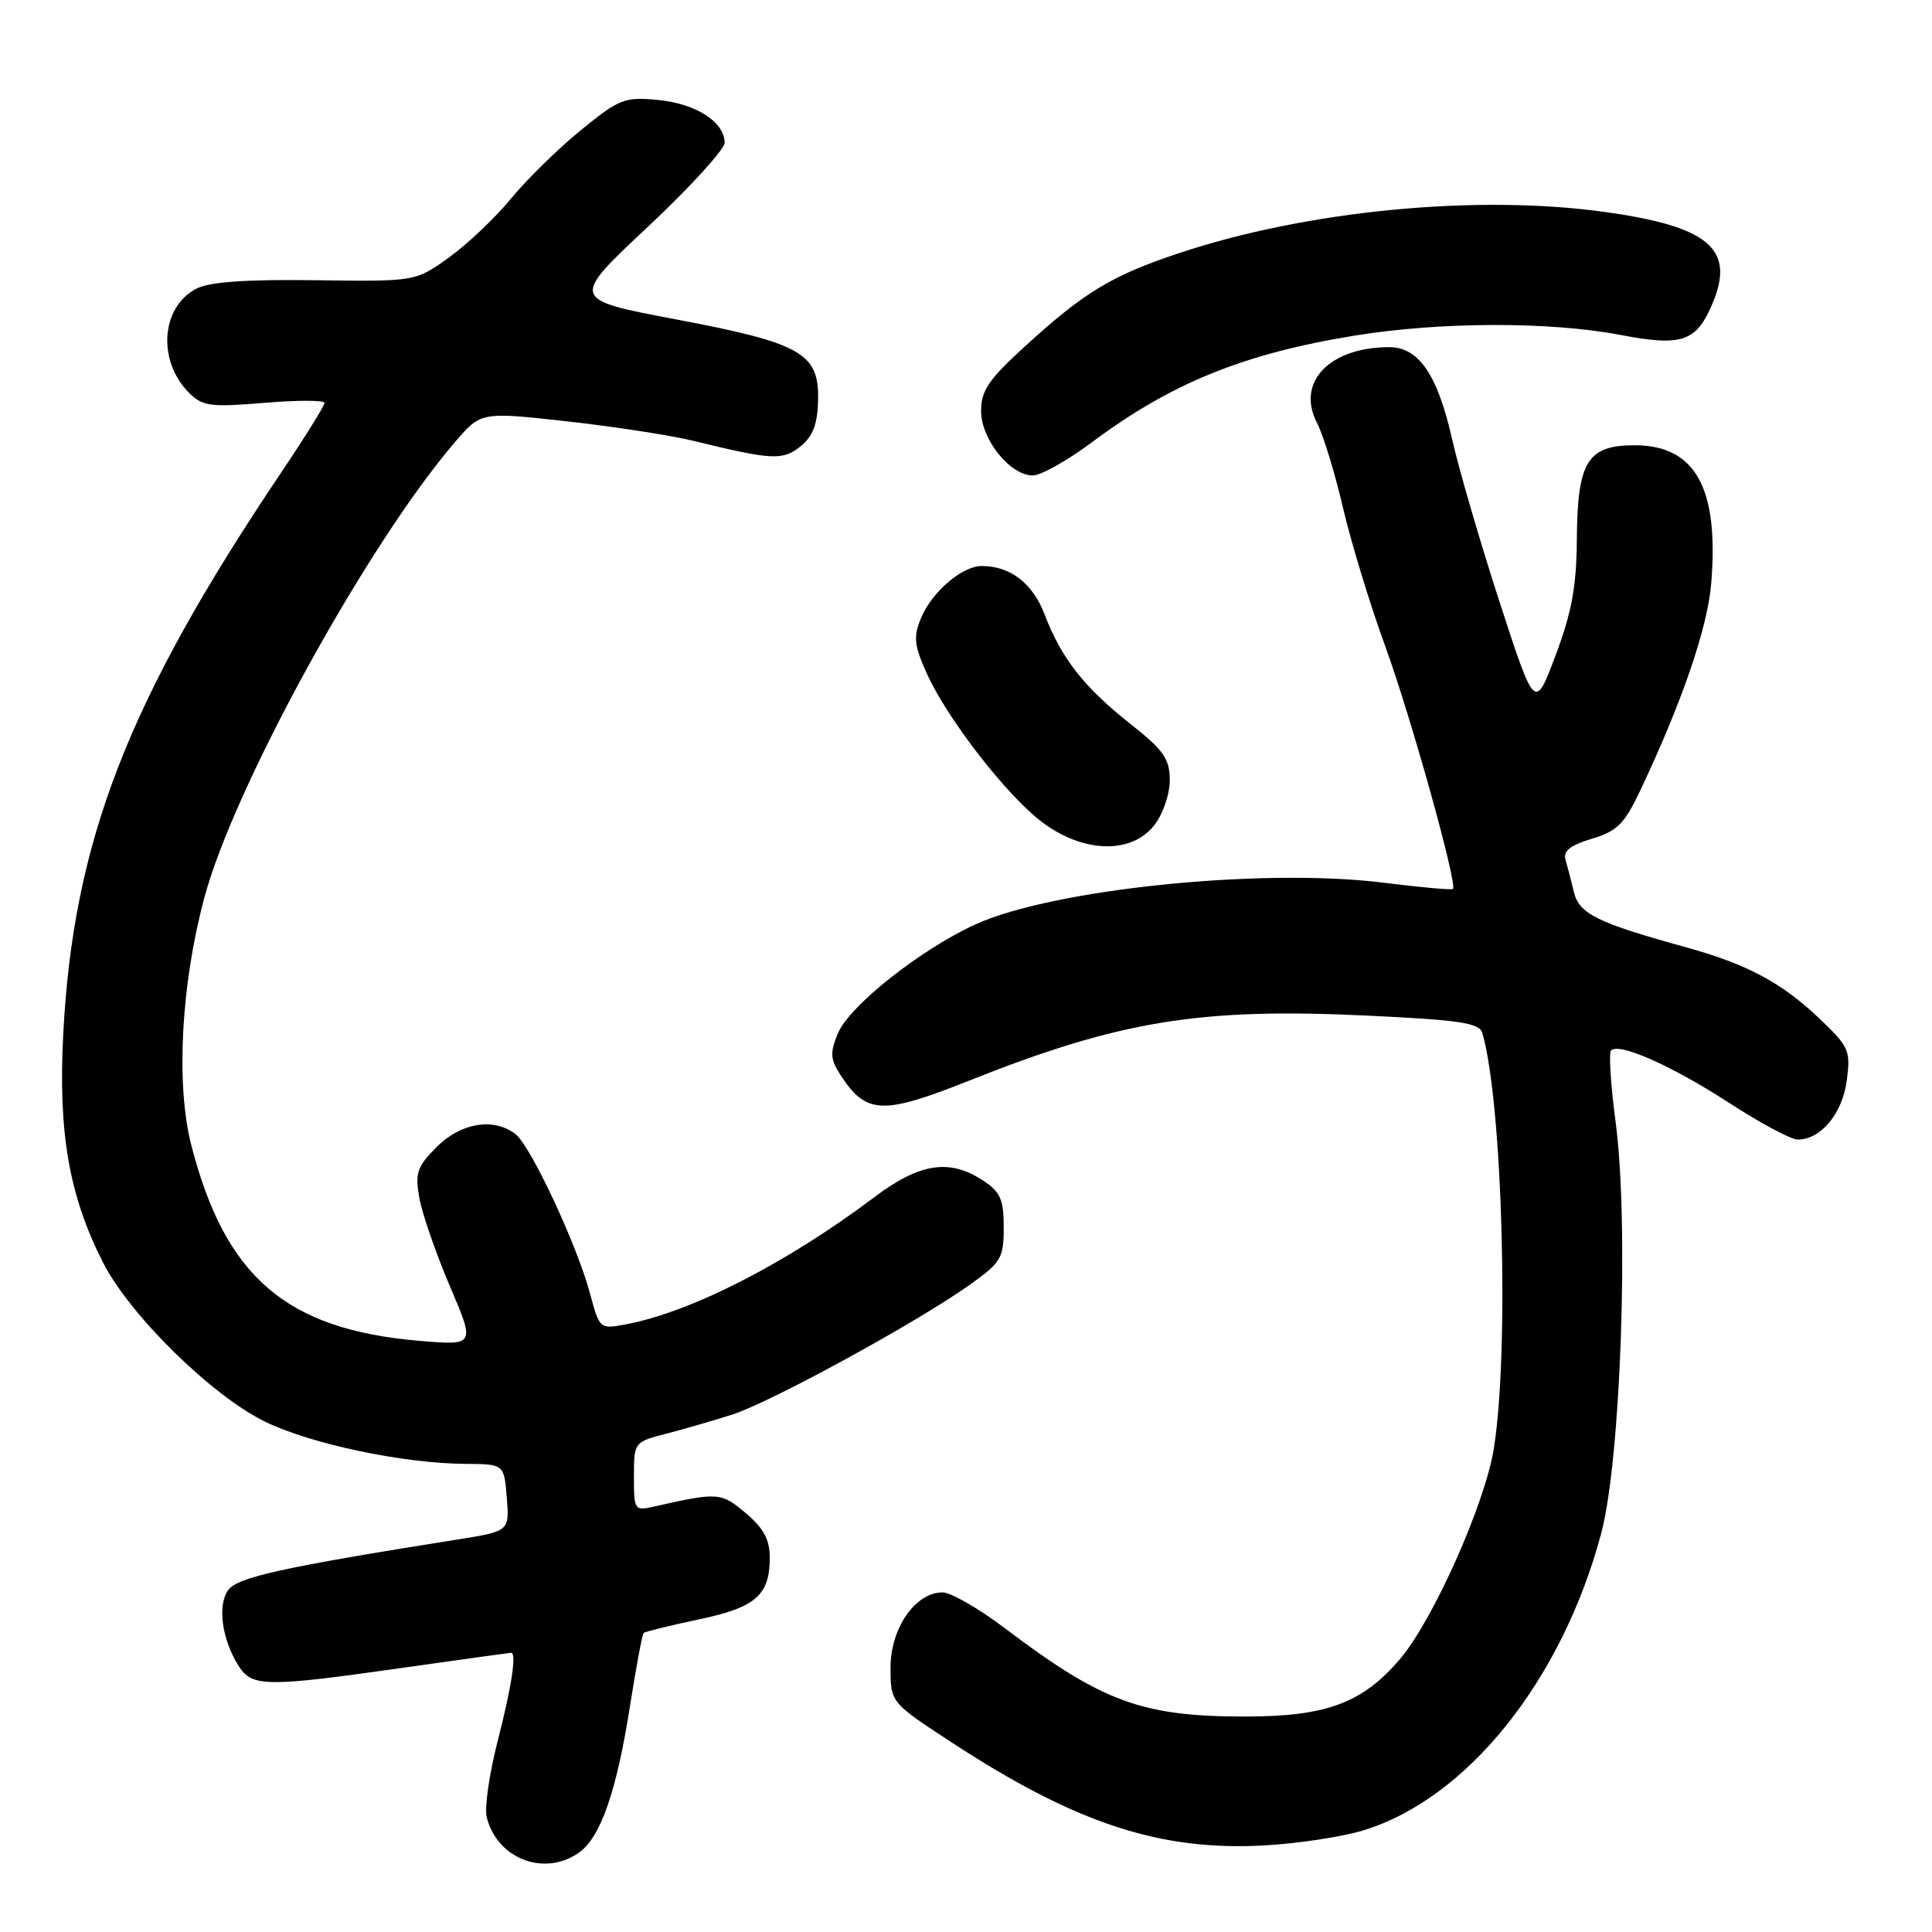 <?xml version="1.0" encoding="UTF-8" standalone="no"?>
<!DOCTYPE svg PUBLIC "-//W3C//DTD SVG 1.1//EN" "http://www.w3.org/Graphics/SVG/1.1/DTD/svg11.dtd" >
<svg xmlns="http://www.w3.org/2000/svg" xmlns:xlink="http://www.w3.org/1999/xlink" version="1.1" viewBox="0 0 256 256">
 <g >
 <path fill="currentColor"
d=" M 76.69 245.50 C 79.57 243.49 81.69 237.42 83.47 226.11 C 84.28 220.94 85.10 216.57 85.28 216.38 C 85.47 216.20 88.72 215.40 92.51 214.60 C 100.12 213.01 102.00 211.39 102.00 206.40 C 102.00 204.00 101.18 202.49 98.81 200.49 C 95.54 197.74 95.13 197.71 86.75 199.61 C 84.06 200.22 84.00 200.13 84.00 195.66 C 84.00 191.11 84.03 191.07 88.25 189.98 C 90.59 189.38 94.55 188.23 97.05 187.43 C 102.14 185.80 121.46 175.24 128.46 170.27 C 132.67 167.27 133.00 166.72 133.00 162.64 C 133.00 158.93 132.56 157.94 130.25 156.42 C 125.81 153.50 121.87 154.10 115.86 158.63 C 104.19 167.41 91.56 173.87 82.89 175.49 C 79.49 176.13 79.44 176.09 78.19 171.43 C 76.45 164.93 70.29 151.77 68.28 150.25 C 65.37 148.06 61.08 148.77 57.87 151.97 C 55.27 154.58 54.98 155.41 55.56 158.72 C 55.93 160.80 57.75 166.05 59.60 170.40 C 62.97 178.29 62.97 178.29 55.58 177.67 C 37.93 176.17 29.85 169.24 25.35 151.75 C 23.28 143.70 23.99 130.40 27.09 118.90 C 31.07 104.11 48.78 71.96 60.33 58.53 C 63.74 54.57 63.74 54.57 75.12 55.83 C 81.38 56.52 88.97 57.70 92.00 58.44 C 102.32 60.97 103.73 61.04 106.09 59.13 C 107.71 57.82 108.33 56.19 108.40 53.05 C 108.55 46.79 106.22 45.47 89.52 42.31 C 75.59 39.67 75.59 39.67 85.82 30.08 C 91.44 24.81 96.03 19.78 96.02 18.90 C 95.99 16.16 92.21 13.73 87.23 13.25 C 82.75 12.82 82.09 13.08 76.95 17.26 C 73.93 19.73 69.76 23.81 67.69 26.34 C 65.62 28.86 61.92 32.37 59.48 34.12 C 55.04 37.31 55.04 37.31 41.77 37.13 C 32.56 37.01 27.74 37.35 26.02 38.25 C 21.32 40.69 20.82 47.82 25.05 52.05 C 26.84 53.84 27.87 53.97 35.02 53.38 C 39.41 53.01 43.00 53.02 43.00 53.39 C 43.00 53.77 40.36 58.00 37.14 62.79 C 16.92 92.87 9.71 111.47 8.38 137.00 C 7.70 150.07 9.14 158.40 13.63 167.25 C 17.17 174.24 28.07 184.95 35.14 188.39 C 41.24 191.35 53.40 193.91 61.65 193.97 C 66.80 194.00 66.80 194.00 67.15 198.45 C 67.51 202.90 67.51 202.90 60.50 204.01 C 37.41 207.68 31.48 208.99 30.24 210.69 C 28.78 212.69 29.40 217.25 31.62 220.75 C 33.40 223.55 35.24 223.57 53.47 220.98 C 61.16 219.89 67.57 219.00 67.72 219.00 C 68.48 219.00 67.80 223.45 65.97 230.59 C 64.85 234.94 64.18 239.52 64.49 240.78 C 65.85 246.29 72.11 248.71 76.69 245.50 Z  M 180.56 242.56 C 194.36 238.40 206.96 222.70 212.17 203.17 C 214.77 193.41 215.87 162.09 214.07 148.61 C 213.42 143.75 213.16 139.51 213.47 139.19 C 214.55 138.12 221.47 141.18 229.06 146.10 C 233.21 148.80 237.33 151.00 238.20 151.00 C 241.26 151.00 244.11 147.59 244.70 143.21 C 245.24 139.20 245.02 138.71 241.09 134.97 C 236.09 130.21 231.48 127.75 223.47 125.54 C 211.65 122.28 209.24 121.09 208.55 118.20 C 208.20 116.72 207.69 114.79 207.44 113.91 C 207.10 112.77 208.07 112.00 210.92 111.14 C 214.29 110.13 215.24 109.18 217.35 104.73 C 222.89 93.01 226.25 83.22 226.74 77.35 C 227.80 64.69 224.66 59.00 216.60 59.00 C 210.33 59.00 209.02 61.14 208.94 71.47 C 208.90 77.69 208.26 81.15 206.13 86.82 C 203.38 94.15 203.38 94.15 198.70 79.76 C 196.13 71.85 193.30 62.14 192.41 58.18 C 190.48 49.64 187.99 46.00 184.08 46.00 C 176.18 46.00 171.73 50.64 174.49 55.99 C 175.32 57.58 176.87 62.64 177.94 67.23 C 179.01 71.82 181.52 80.06 183.52 85.54 C 186.92 94.86 193.14 117.14 192.52 117.79 C 192.37 117.95 188.25 117.58 183.37 116.97 C 167.39 114.95 139.50 117.80 129.24 122.49 C 121.94 125.83 112.53 133.29 111.02 136.94 C 109.95 139.54 110.01 140.37 111.43 142.54 C 114.78 147.65 116.97 147.74 128.26 143.25 C 148.34 135.25 158.94 133.52 181.12 134.57 C 193.51 135.16 196.03 135.54 196.42 136.89 C 199.10 146.12 200.01 179.18 197.93 192.00 C 196.76 199.27 189.90 214.66 185.54 219.79 C 180.56 225.66 175.78 227.45 165.00 227.45 C 151.34 227.45 146.06 225.52 133.19 215.78 C 129.72 213.15 125.99 211.00 124.89 211.00 C 121.29 211.00 118.00 215.75 118.00 220.94 C 118.00 225.59 118.00 225.59 126.18 230.93 C 142.53 241.61 153.72 245.29 167.50 244.53 C 171.90 244.29 177.78 243.40 180.56 242.56 Z  M 152.93 109.37 C 154.09 107.89 155.00 105.26 155.00 103.39 C 155.00 100.55 154.21 99.42 149.78 95.92 C 143.65 91.07 140.64 87.24 138.43 81.45 C 136.84 77.29 133.88 75.00 130.09 75.00 C 127.49 75.00 123.48 78.43 122.05 81.88 C 121.01 84.38 121.12 85.48 122.77 89.16 C 125.52 95.31 133.64 105.73 138.33 109.12 C 143.74 113.05 149.95 113.15 152.93 109.37 Z  M 144.65 58.63 C 155.16 50.77 164.80 46.86 179.50 44.47 C 190.82 42.63 205.36 42.59 214.71 44.38 C 222.94 45.95 224.81 45.29 226.98 40.06 C 229.91 32.97 226.35 29.99 212.67 28.09 C 195.67 25.72 173.16 27.90 156.20 33.55 C 147.29 36.52 143.65 38.72 135.74 45.96 C 131.00 50.28 130.00 51.77 130.00 54.45 C 130.00 58.22 133.84 63.00 136.85 63.00 C 137.92 63.00 141.43 61.03 144.65 58.63 Z "/>
</g>
</svg>